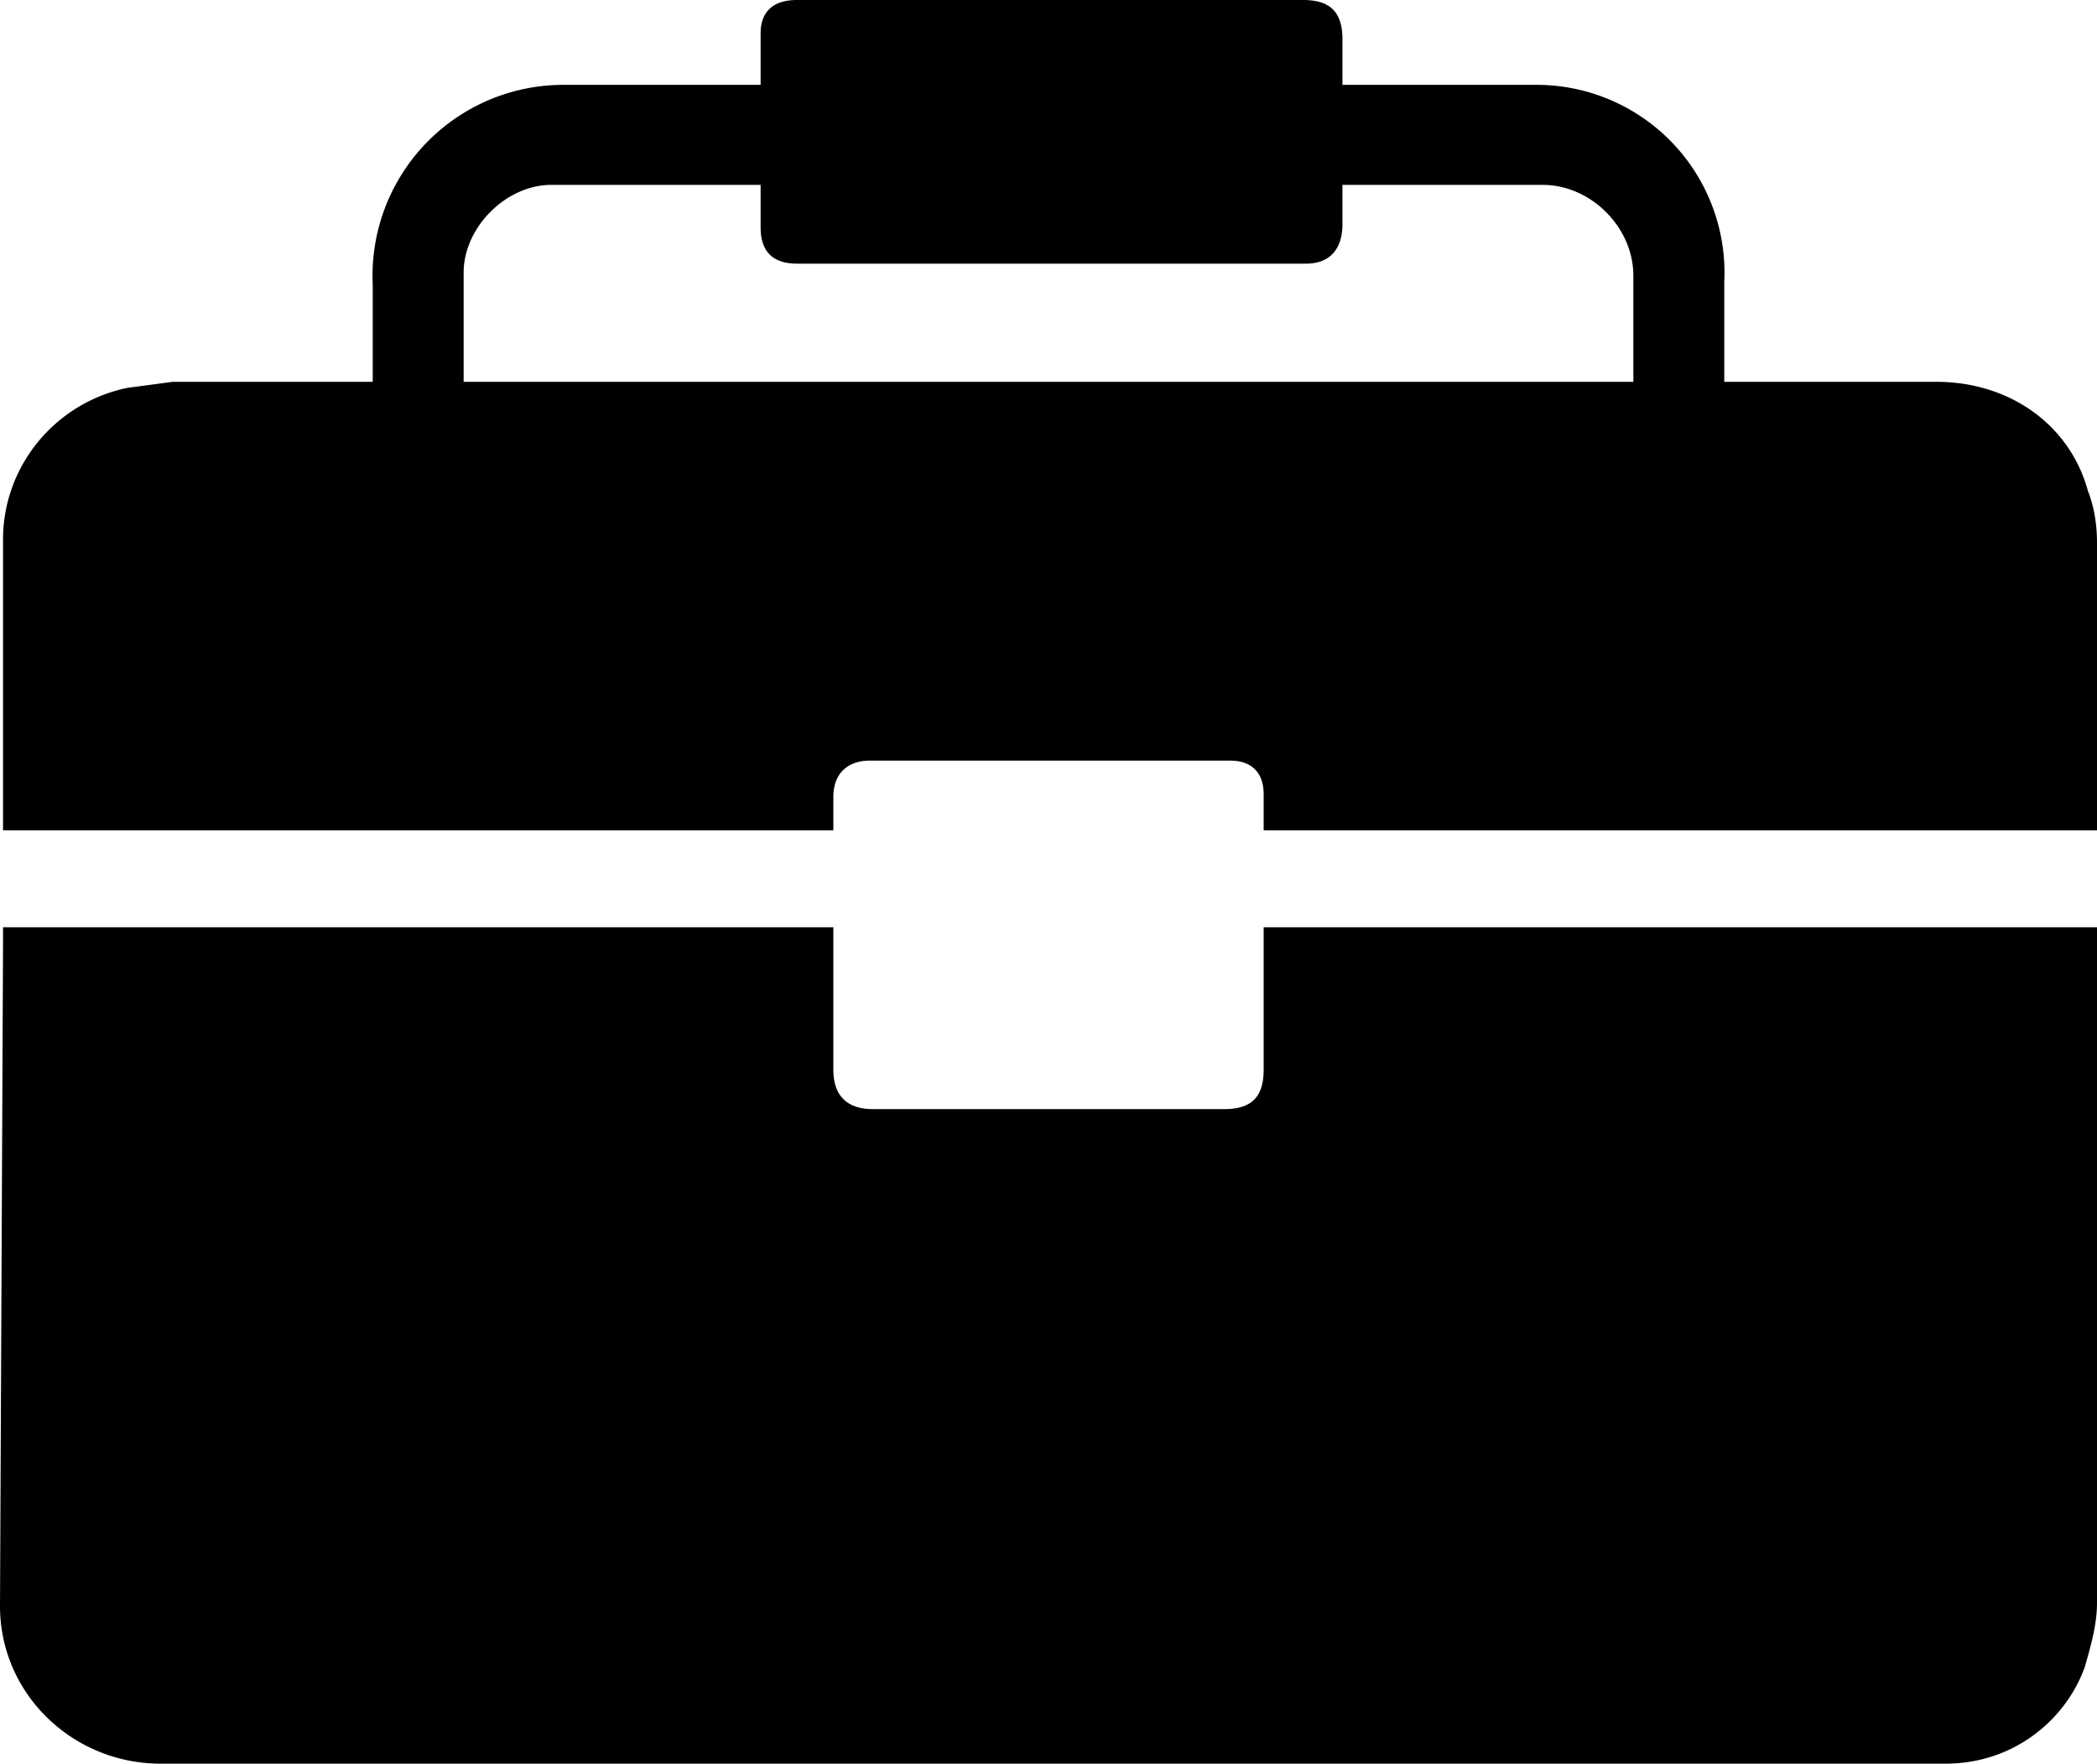 <svg xmlns="http://www.w3.org/2000/svg" width="692" height="582"><path d="M688 550c-6 17-23 32-46 32H53c-29 0-53-23-53-52l1-218v-6h274v47c0 9 5 13 13 13h116c9 0 13-4 13-13v-47h275v223c0 7-2 14-4 21ZM251 20v-9c0-7 4-11 12-11h167c9 0 13 4 13 13v15h64a62 62 0 0 1 62 65v33h70c24 0 44 14 50 36 2 5 3 11 3 17v95H417v-12c0-7-4-11-11-11H287c-7 0-12 4-12 12v11H1v-96c0-24 17-45 41-50l15-2h66V94a63 63 0 0 1 63-66h65v-8m-96 106h384V91c0-16-14-30-30-30h-66v13c0 8-4 13-12 13H263c-8 0-12-4-12-12V61h-69c-15 0-29 14-29 29v36h2Z"/></svg>
